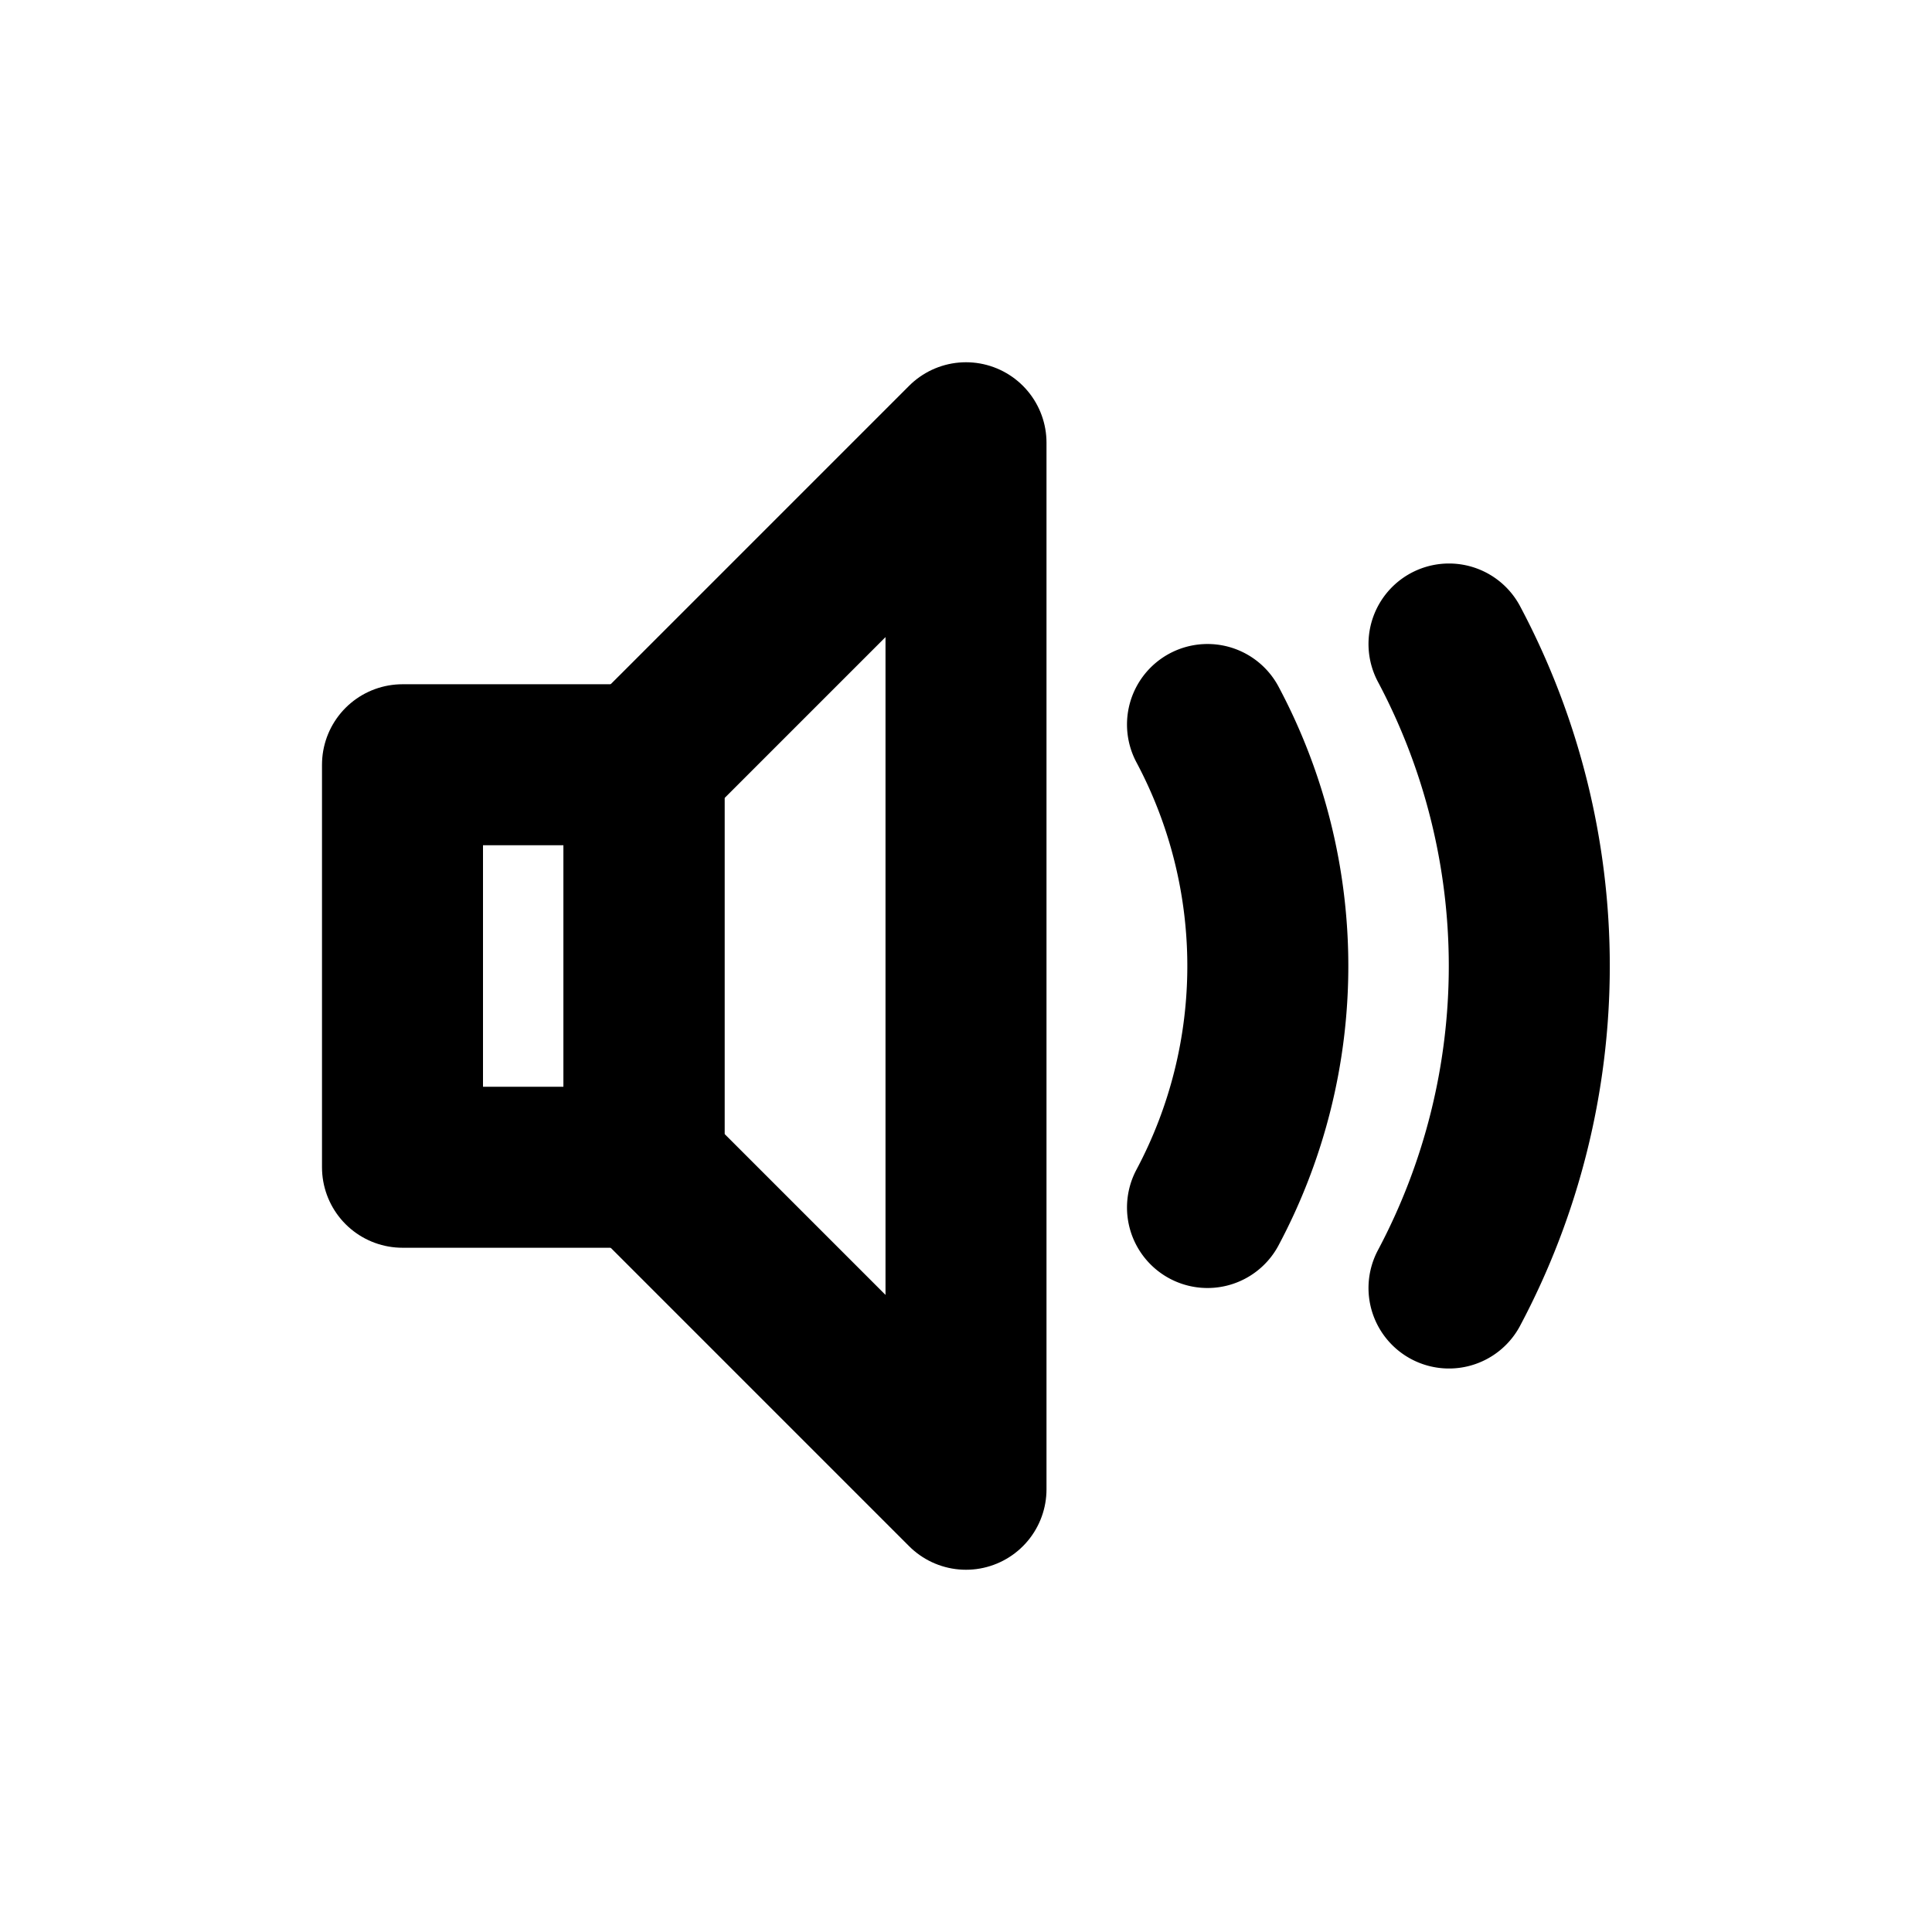 <svg xmlns="http://www.w3.org/2000/svg" viewBox="0 0 24 24"><defs><style>.a{fill:none;stroke:#000;stroke-linecap:round;stroke-linejoin:round;stroke-width:2px;}</style></defs><rect class="a" x="5" y="9.5" width="3" height="5"/><polygon class="a" points="12 5.5 8 9.5 8 14.5 12 18.5 12 5.5"/><path class="a" d="M15,9a6.38,6.38,0,0,1,0,6"/><path class="a" d="M18,8a8.52,8.52,0,0,1,0,8"/></svg>